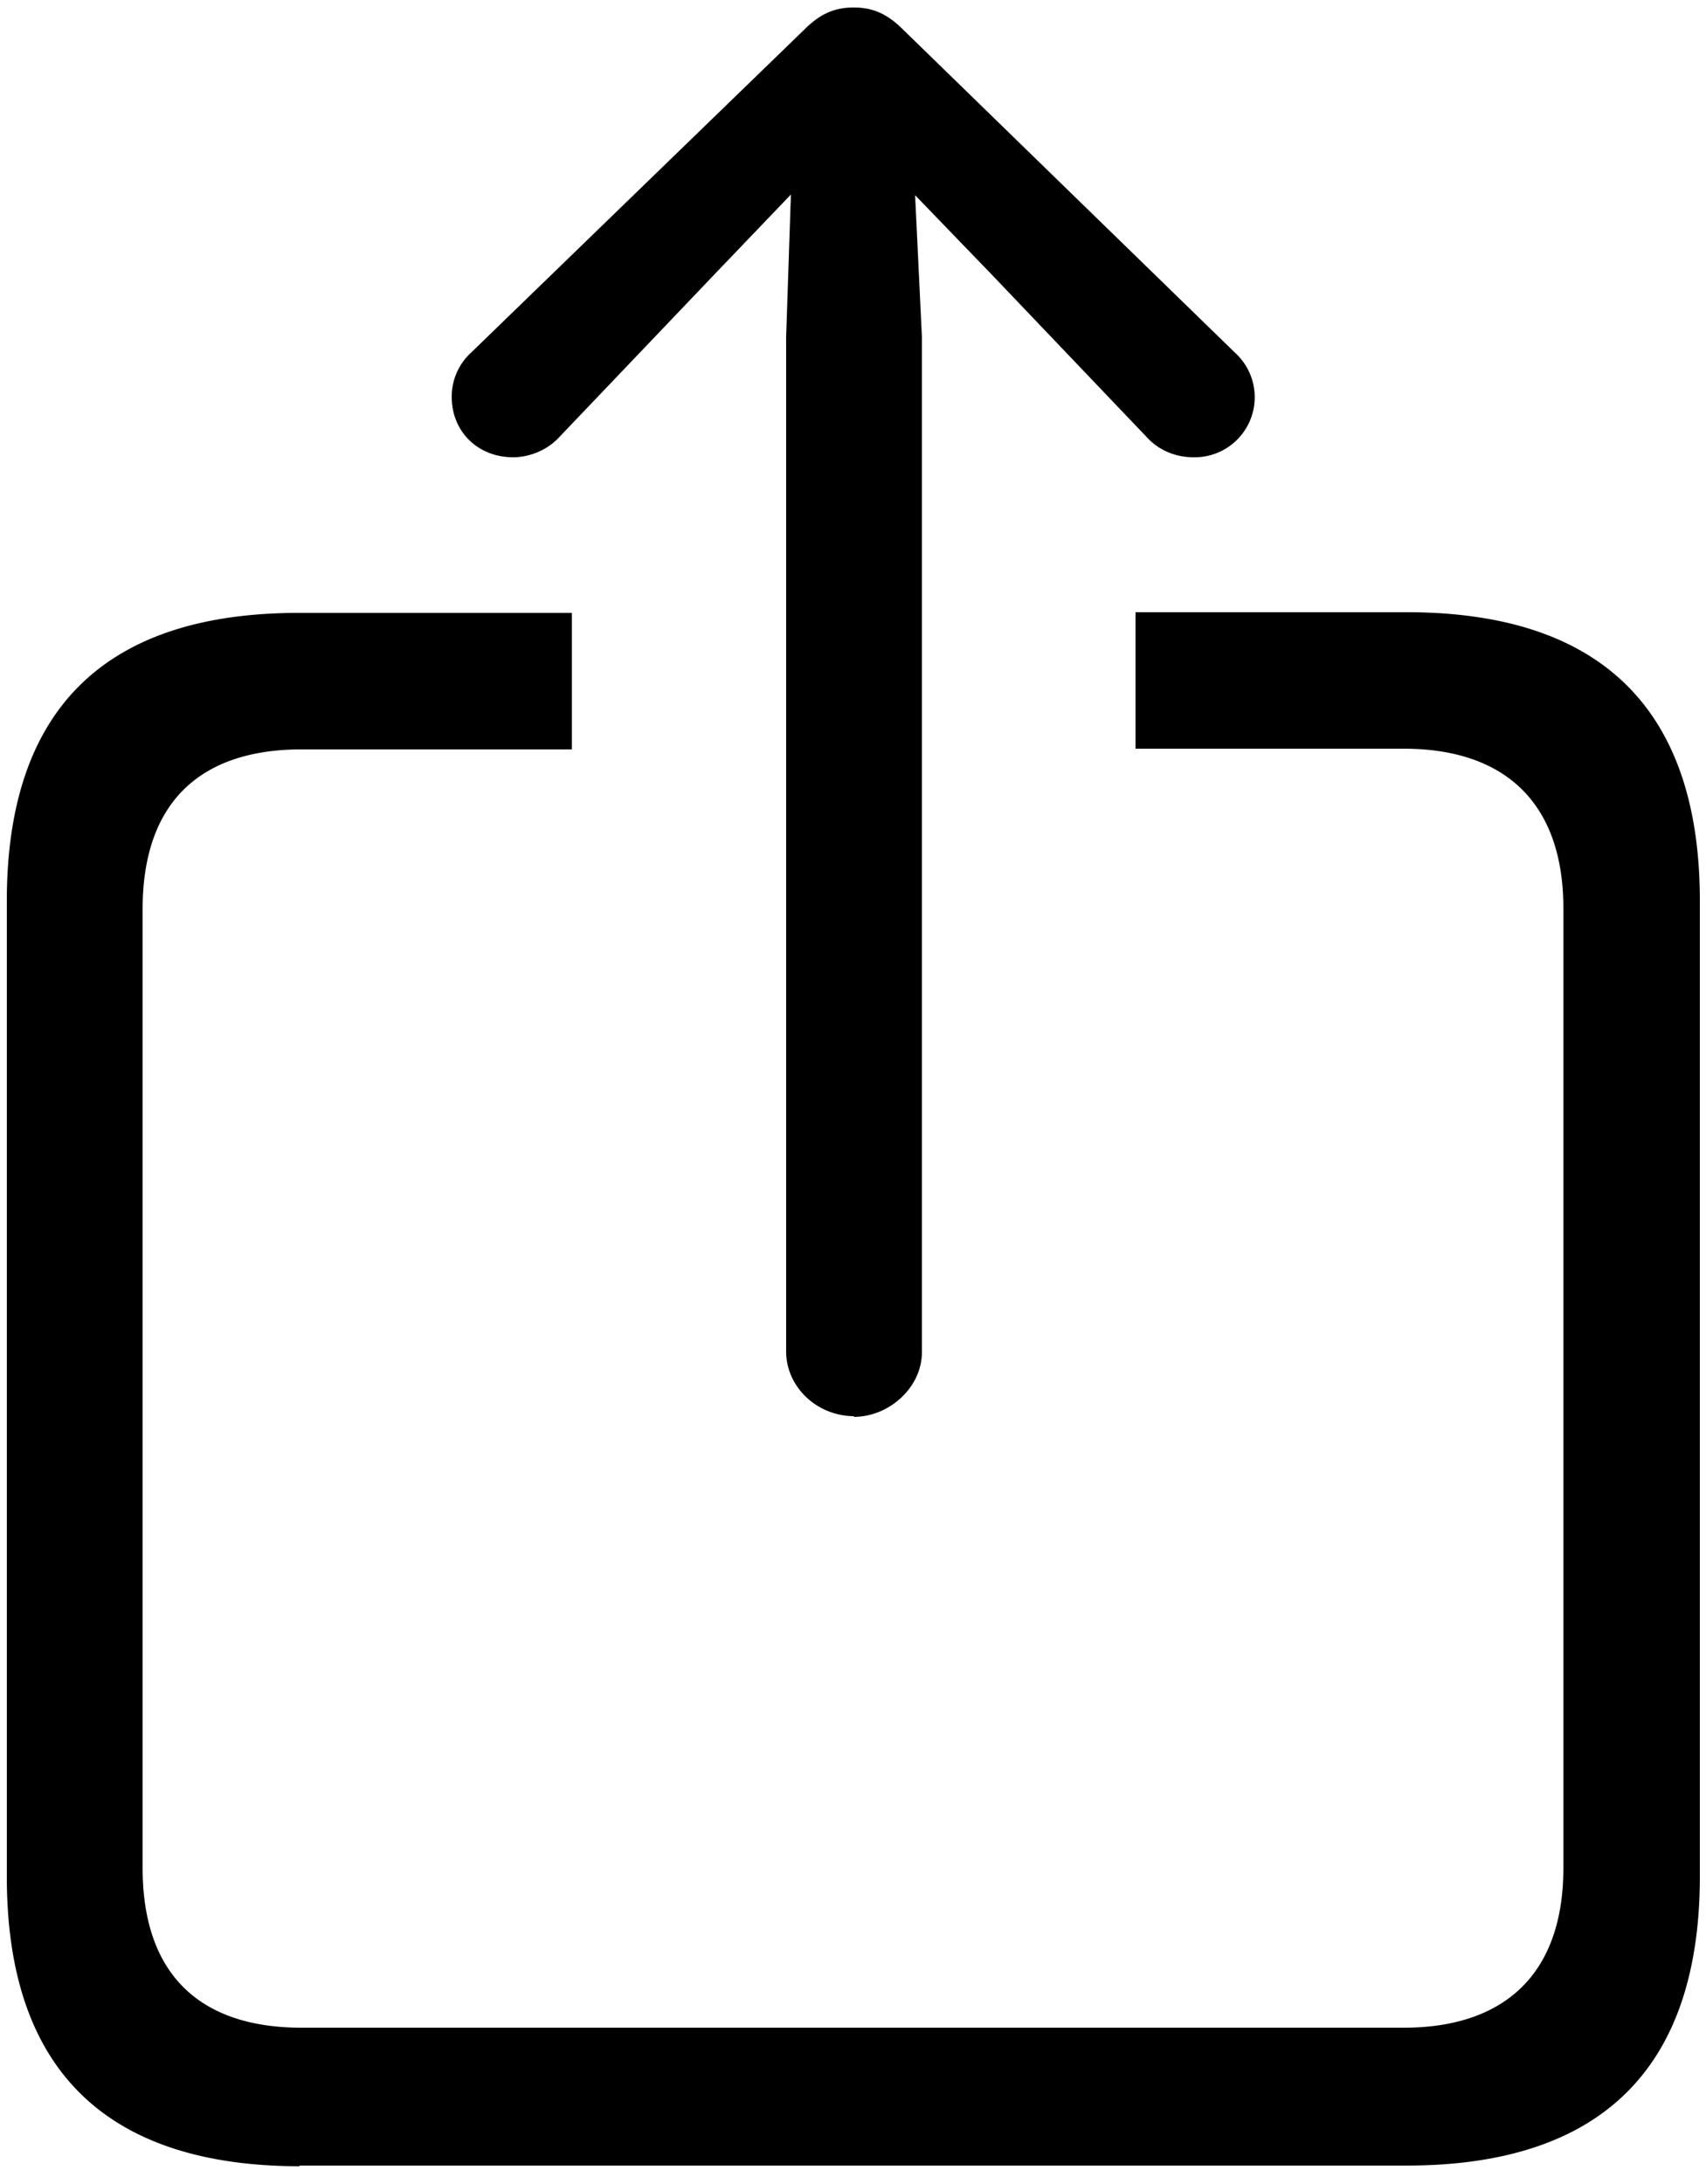 <svg xmlns="http://www.w3.org/2000/svg" viewBox="0 0 25 32" width="25" height="32">
    <path d="M12.51 20.76c.52 0 1-.43 1-.95V4.94l-.1-2.08 1.12 1.16L16.8 6.4c.18.2.43.3.69.3a.88.88 0 0 0 .61-1.53L13.23.43c-.25-.25-.47-.32-.72-.32s-.47.07-.72.32L6.9 5.17a.87.87 0 0 0-.28.65c0 .5.38.88.9.88.23 0 .5-.1.68-.3l2.27-2.38 1.12-1.17-.07 2.09V19.8c0 .52.45.95 1 .95zM4.38 31.73h16.23c2.86 0 4.3-1.43 4.3-4.24V13.2c0-2.8-1.44-4.23-4.3-4.23h-3.97v2h3.93c1.48 0 2.34.79 2.34 2.34v14.06c0 1.55-.86 2.34-2.34 2.34H4.42c-1.5 0-2.33-.79-2.33-2.34V13.32c0-1.55.83-2.34 2.33-2.34h3.96v-2h-4C1.53 8.98.1 10.4.1 13.2V27.5c0 2.81 1.44 4.24 4.3 4.24z" />
</svg>
